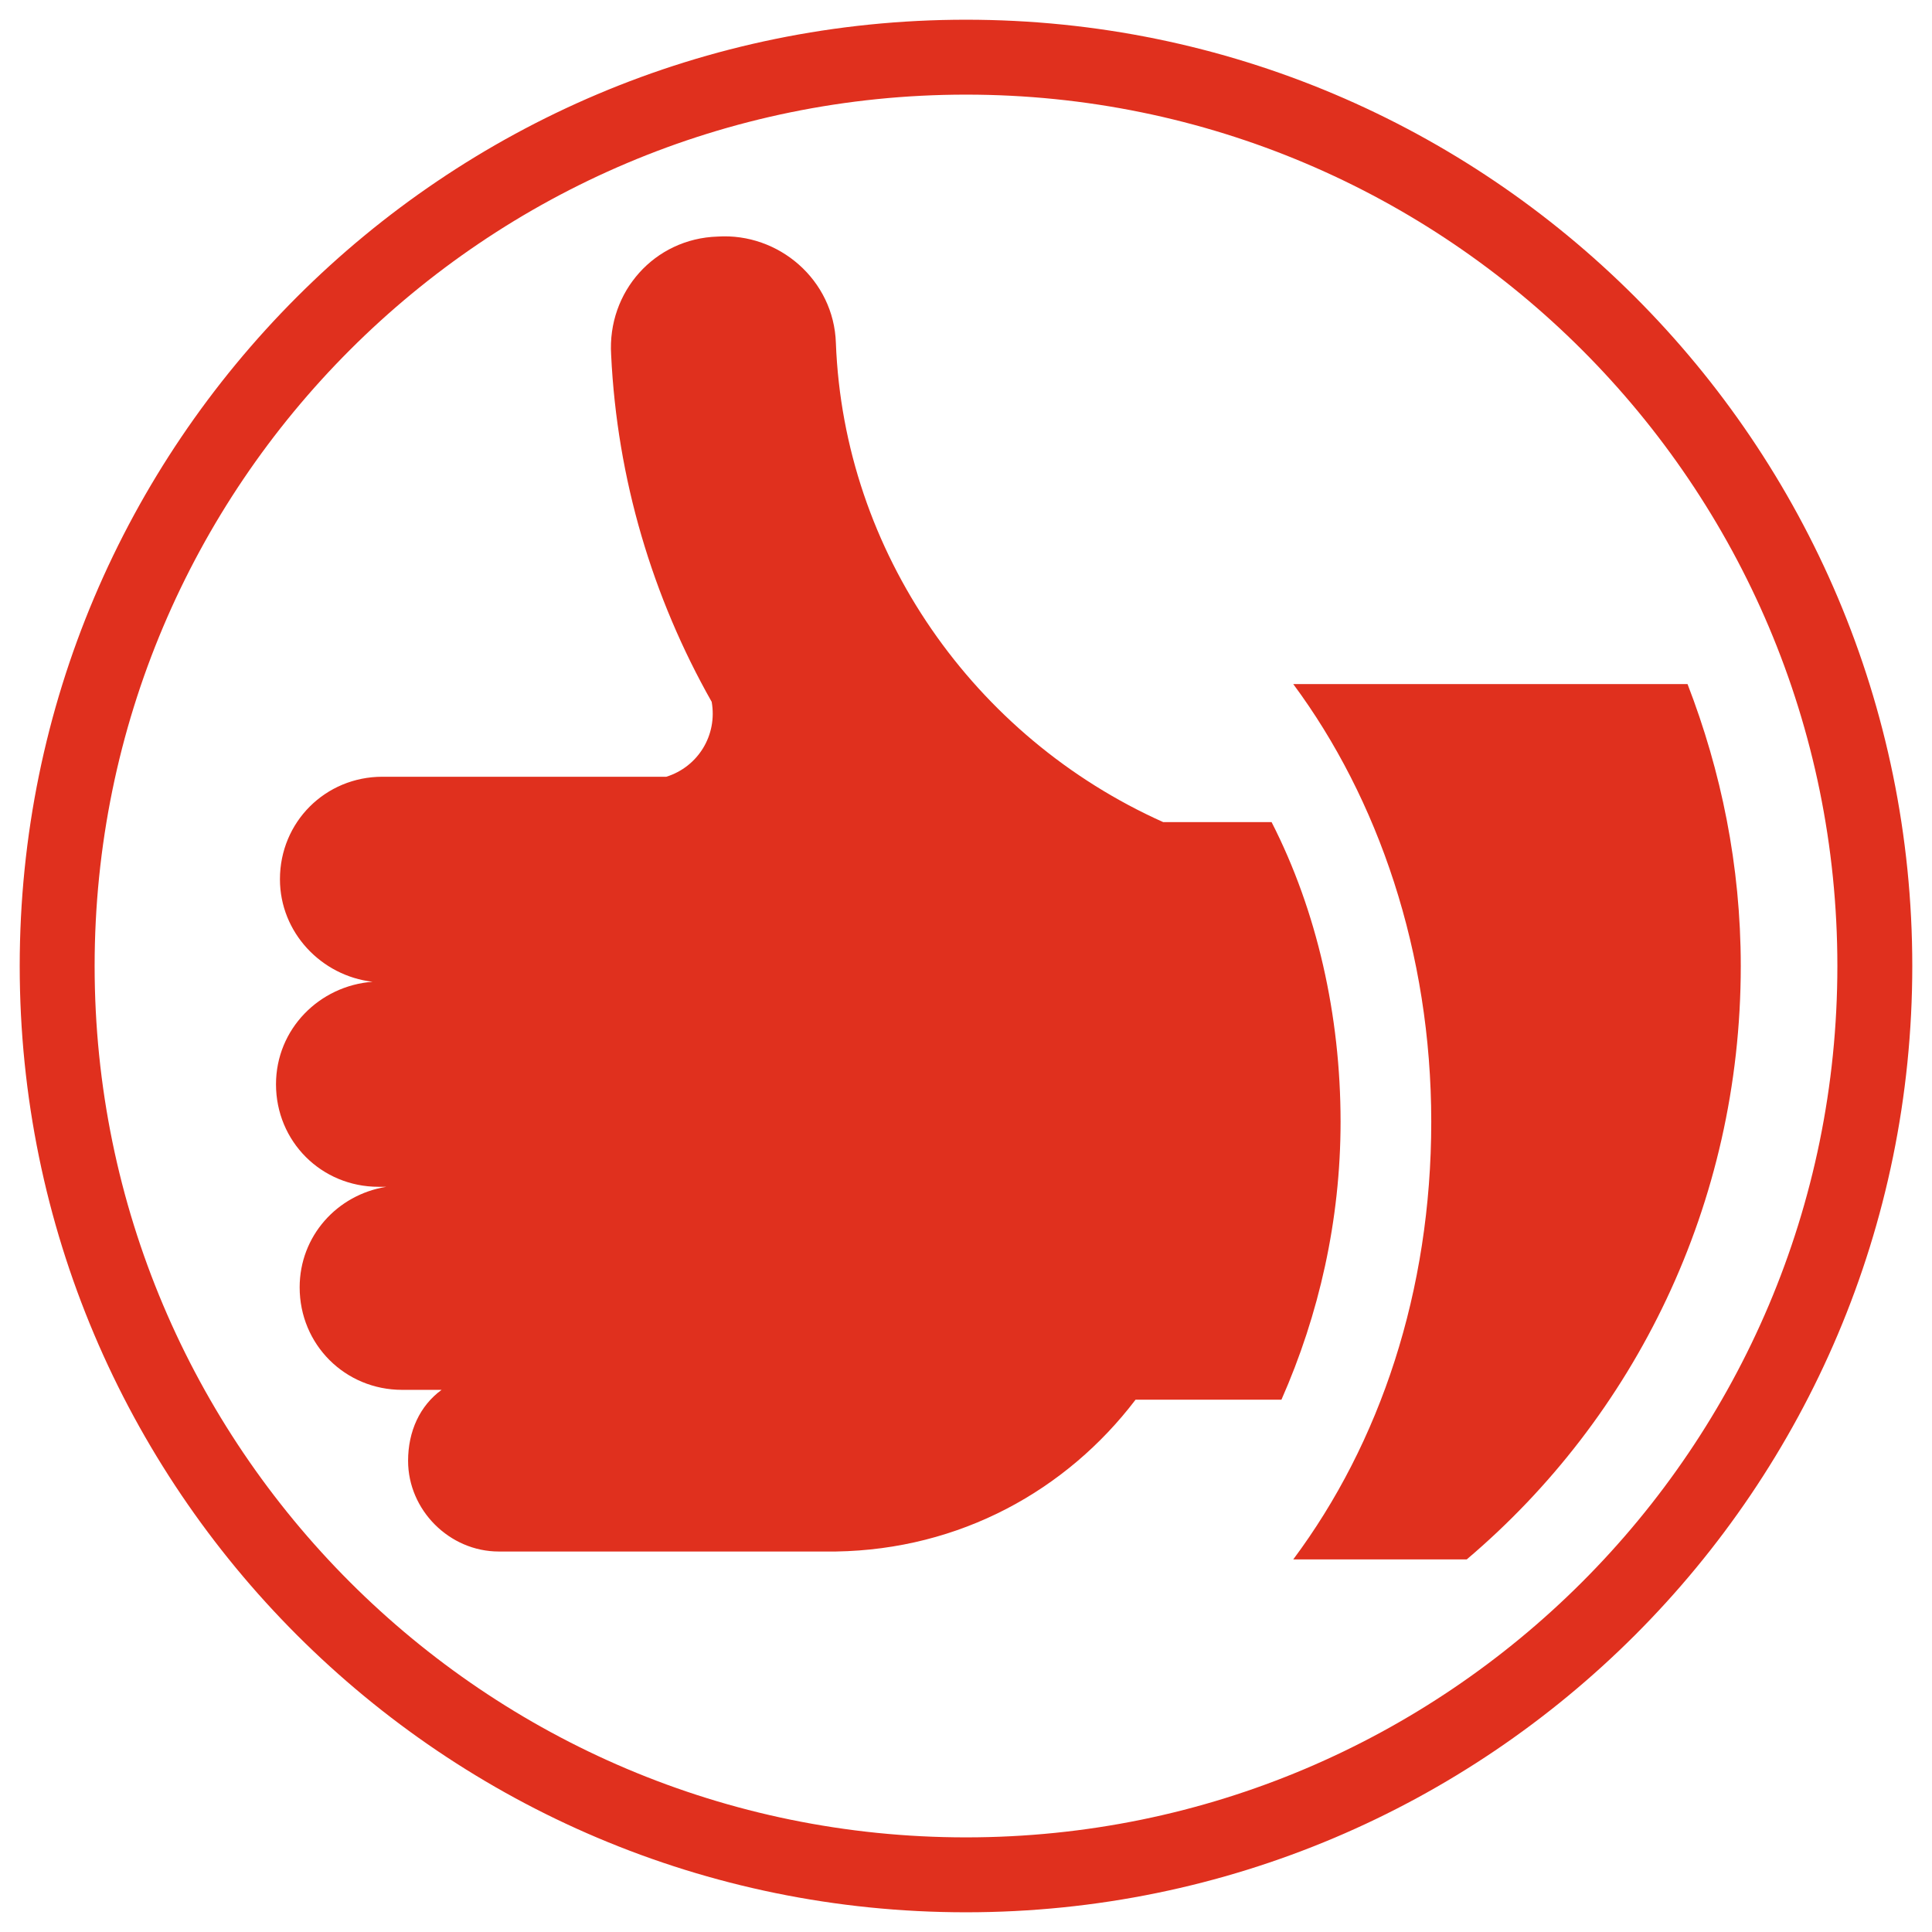 <?xml version="1.0" encoding="utf-8"?>
<svg version="1.1" id="Layer_1" xmlns="http://www.w3.org/2000/svg" xmlns:xlink="http://www.w3.org/1999/xlink" x="0px" y="0px"
	 viewBox="0 0 98 98" style="enable-background:new 0 0 98 98;" xml:space="preserve">
<style type="text/css">
	.st0{fill:#E0301E;}
</style>
<g>
	<g>
		<path class="st0" d="M49,1C22.5,1,1,22.5,1,49s21.5,48,48,48s48-21.5,48-48S75.5,1,49,1 M49,4.8c24.4,0,44.2,19.8,44.2,44.2
			S73.4,93.2,49,93.2S4.8,73.4,4.8,49S24.6,4.8,49,4.8"/>
		<path class="st0" d="M57.6,71H65c1.9-4.3,3-9.1,3-14.1c0-5.4-1.2-10.7-3.5-15.2h-5.5C49.4,37.4,42.8,28,42.4,17.4
			c-0.1-3.2-2.9-5.6-6-5.4c-3.2,0.1-5.6,2.8-5.4,6c0.3,6.3,2.1,12.3,5.1,17.6c0,0,0,0,0,0c0.3,1.7-0.7,3.3-2.3,3.8H19.4
			c-2.9,0-5.2,2.3-5.2,5.2c0,2.7,2.1,4.9,4.7,5.2c-2.7,0.2-4.9,2.4-4.9,5.2c0,2.9,2.3,5.2,5.2,5.2h0.4c-2.5,0.4-4.4,2.5-4.4,5.1
			c0,2.9,2.3,5.2,5.2,5.2h2c-1.1,0.8-1.7,2.1-1.7,3.6c0,2.5,2.1,4.6,4.6,4.6h15.8c0.2,0,0.3,0,0.4,0c0.3,0,0.6,0,0.9,0
			C48.7,78.6,54.1,75.6,57.6,71 M72.6,56.9c0,8.6-2.6,16.3-7,22.2h8.8c8.5-7.2,13.9-18,13.9-30.1c0-5.1-1-9.9-2.7-14.3H65.6
			C69.9,40.5,72.6,48.3,72.6,56.9"/>
	</g>
</g>
</svg>
